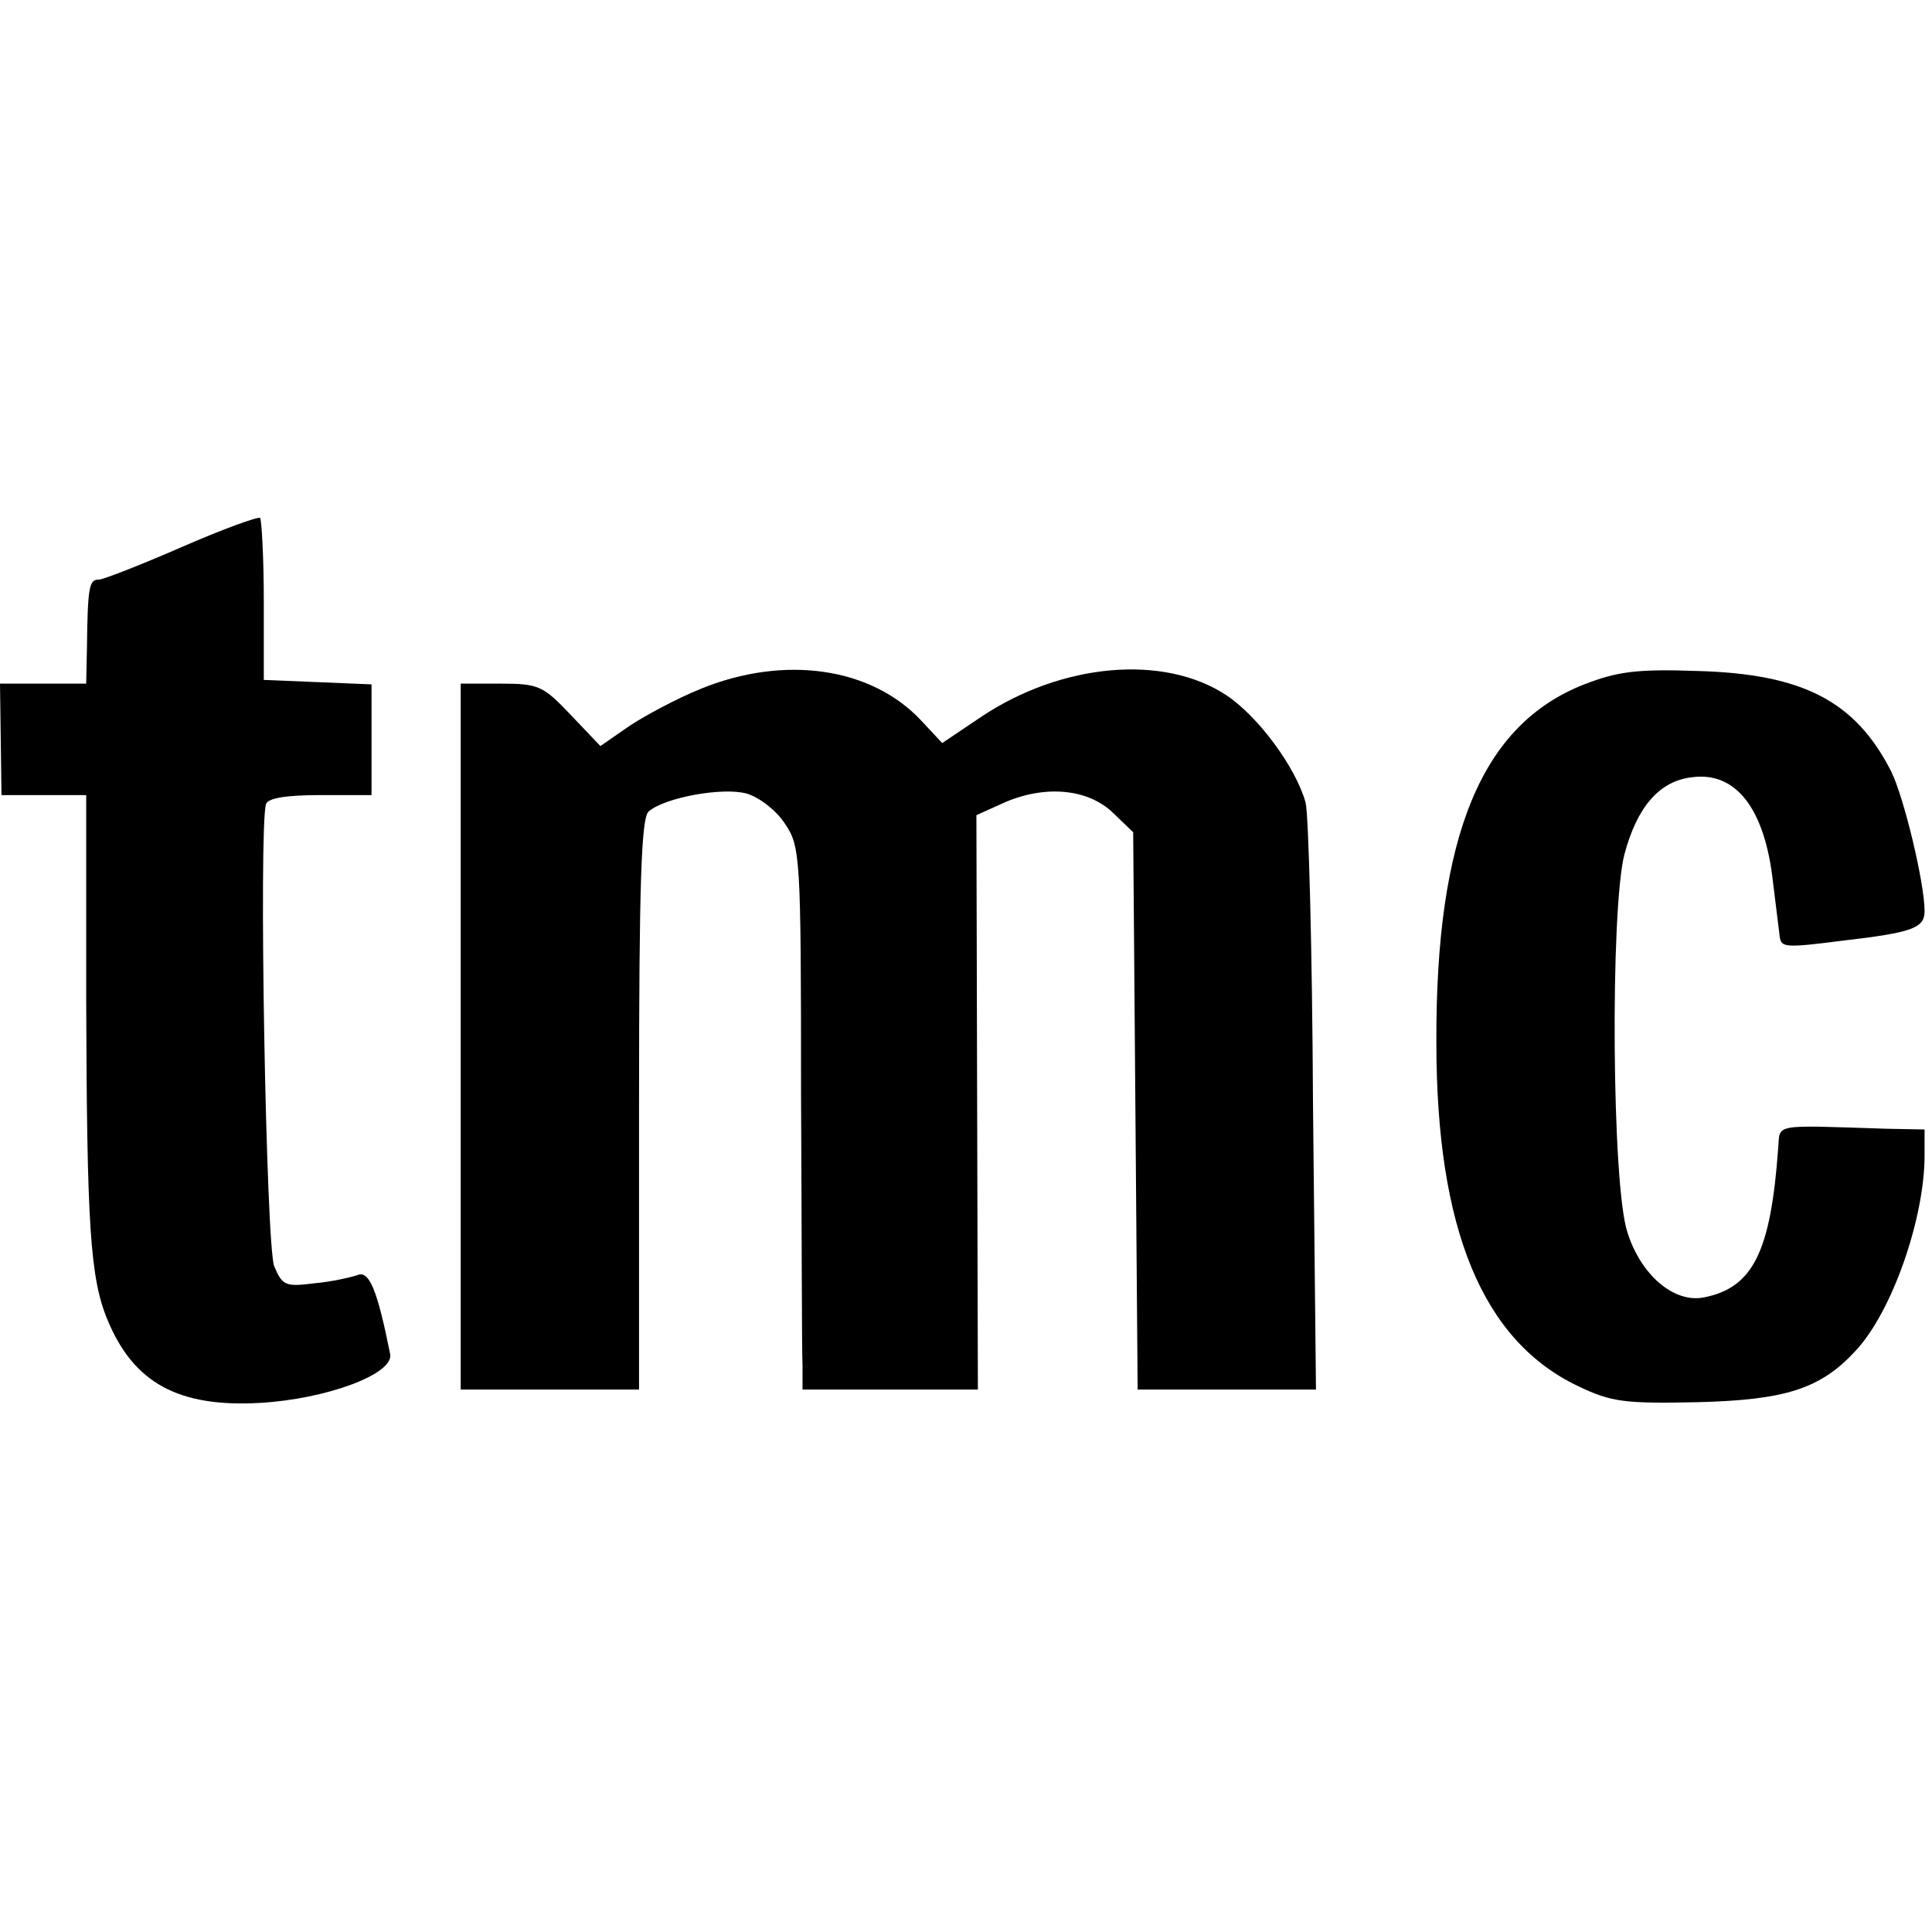 <?xml version="1.0" standalone="no"?>
<!DOCTYPE svg PUBLIC "-//W3C//DTD SVG 20010904//EN"
 "http://www.w3.org/TR/2001/REC-SVG-20010904/DTD/svg10.dtd">
<svg version="1.0" xmlns="http://www.w3.org/2000/svg"
 width="260pt" height="260pt" viewBox="0 0 260 260"
 preserveAspectRatio="xMidYMid meet">
<g transform="translate(0,260) scale(0.1,-0.1)"
fill="#000000" stroke="none">
<path d="M245 1864 c-55 -24 -106 -44 -112 -44 -13 0 -15 -9 -16 -92 l-1 -48
-58 0 -58 0 1 -75 1 -75 57 0 57 0 0 -277 c1 -301 5 -373 29 -430 35 -84 95
-117 204 -111 90 5 182 39 176 66 -17 85 -28 113 -44 106 -9 -3 -35 -9 -58
-11 -39 -5 -43 -3 -54 23 -11 28 -21 590 -11 622 3 8 27 12 73 12 l69 0 0 75
0 74 -72 3 -73 3 0 107 c0 59 -3 109 -5 111 -3 2 -50 -15 -105 -39z"/>
<path d="M943 1673 c-32 -13 -75 -36 -96 -50 l-39 -27 -40 42 c-37 39 -43 42
-94 42 l-54 0 0 -475 0 -475 120 0 120 0 0 384 c0 297 3 386 13 394 22 19 100
33 132 24 17 -5 40 -23 51 -40 21 -31 22 -41 22 -364 1 -183 1 -348 2 -365 l0
-33 118 0 118 0 -1 386 -1 387 40 18 c55 23 112 17 145 -16 l26 -25 3 -375 3
-375 120 0 120 0 -4 383 c-1 210 -6 393 -10 407 -13 47 -63 115 -106 144 -84
56 -222 44 -331 -29 l-52 -35 -28 30 c-67 72 -184 89 -297 43z"/>
<path d="M2132 1679 c-138 -54 -200 -203 -199 -482 0 -251 62 -402 192 -463
44 -21 62 -23 160 -21 118 3 165 18 212 69 49 52 93 178 93 263 l0 35 -52 1
c-155 5 -142 7 -145 -26 -10 -140 -34 -188 -100 -201 -40 -8 -85 30 -103 88
-21 63 -23 434 -4 508 17 64 47 99 91 104 59 8 98 -42 109 -141 4 -32 8 -65 9
-73 2 -15 6 -16 84 -6 95 11 111 17 111 40 0 38 -28 154 -45 188 -48 94 -118
131 -260 135 -83 3 -109 -1 -153 -18z"/>
</g>
</svg>
